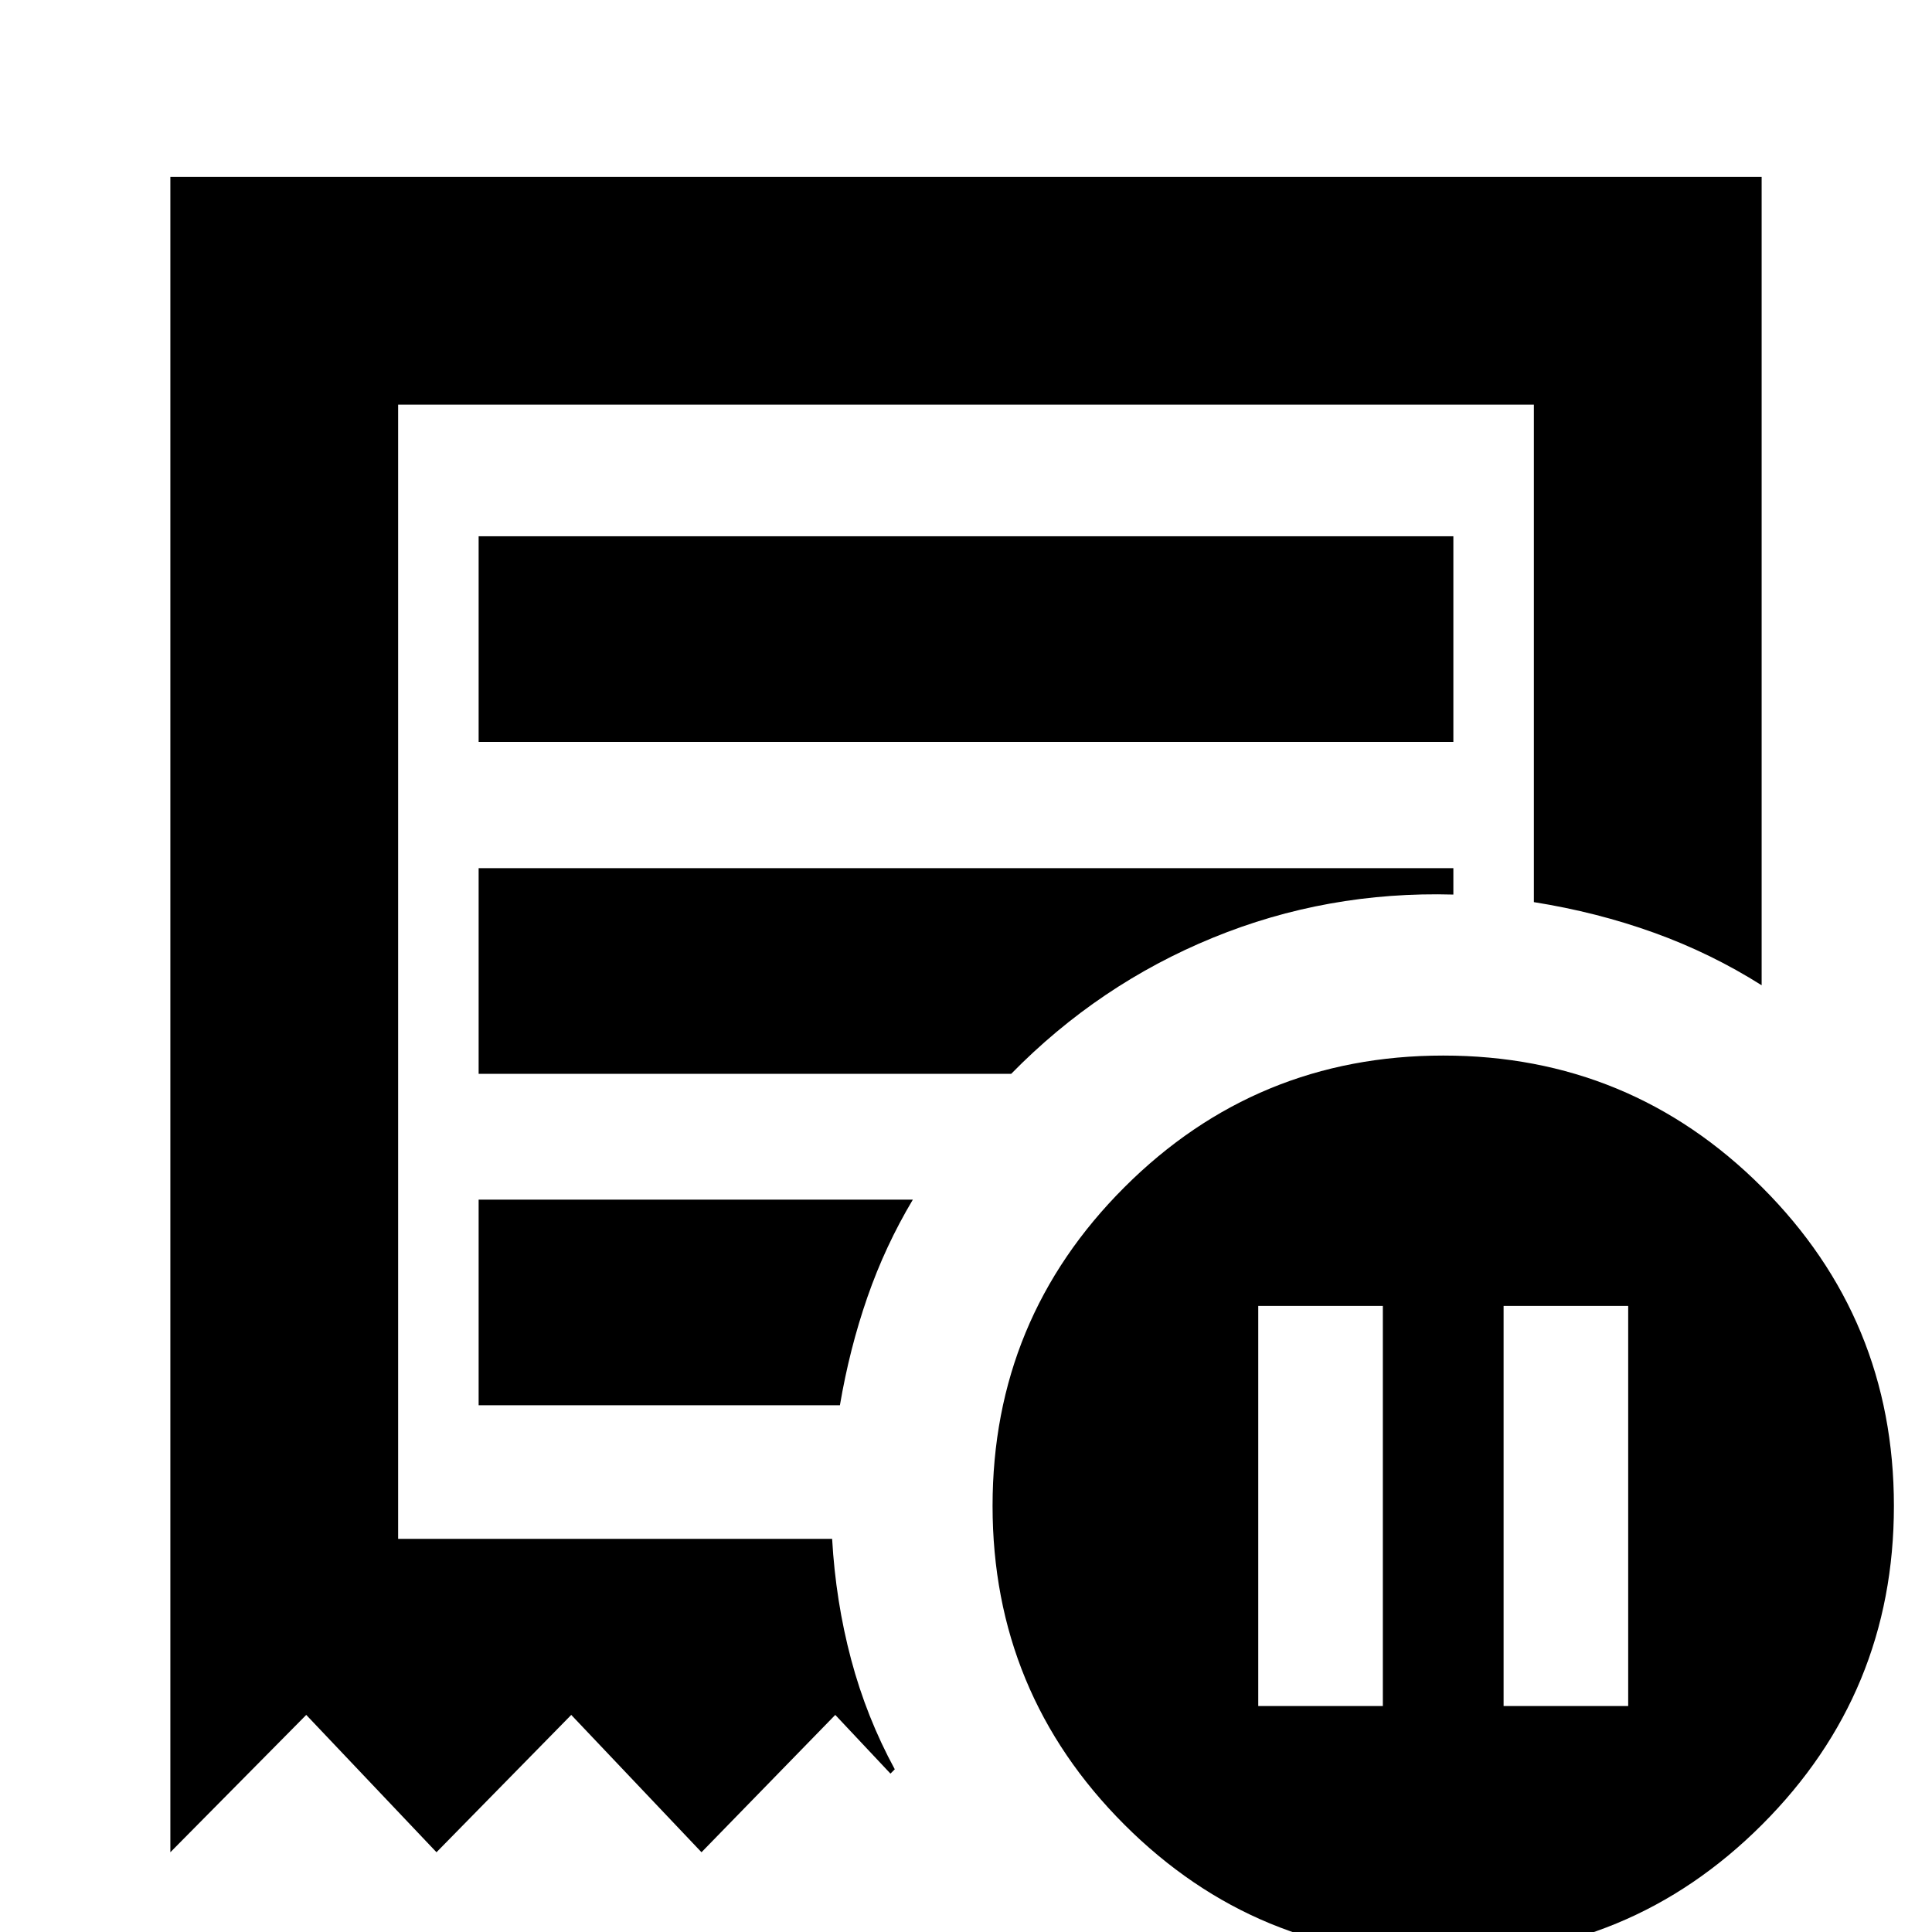 <svg xmlns="http://www.w3.org/2000/svg" height="24" viewBox="0 -960 960 960" width="24"><path d="M625.22-112.28h61.91v-198.81h-61.91v198.81Zm121.91 0h61.91v-198.81h-61.91v198.81Zm-509.3-479.09h484.34v-102.17H237.83v102.17Zm479.29 603.5q-92.94 0-158.43-65.49-65.49-65.5-65.49-158.36 0-92.87 65.5-158.33 65.5-65.45 158.44-65.45t158.43 65.45q65.5 65.46 65.5 158.33 0 92.86-65.51 158.36-65.5 65.49-158.44 65.49ZM84.65-39.63v-832.48h790.7v401.68q-25.2-15.92-53.49-26.11-28.29-10.2-59.69-15.2v-247.19H197.83v563.58h215.65q1.76 31.02 9.42 59.85 7.66 28.82 21.71 54.65l-2.15 2.15-27.42-29.17-66.47 68.24-64.72-68.24-66.96 68.24-64.72-68.24-67.52 68.24Zm153.18-222.11h179.52q4.76-28.04 13.62-53.59 8.86-25.54 22.62-48.58H237.83v102.17Zm0-164.69h264.63q43.56-44.42 100.22-67.62 56.65-23.21 119.49-21.45v-13.11H237.83v102.18Zm-40 231.08v-563.58V-195.35Z"/></svg>